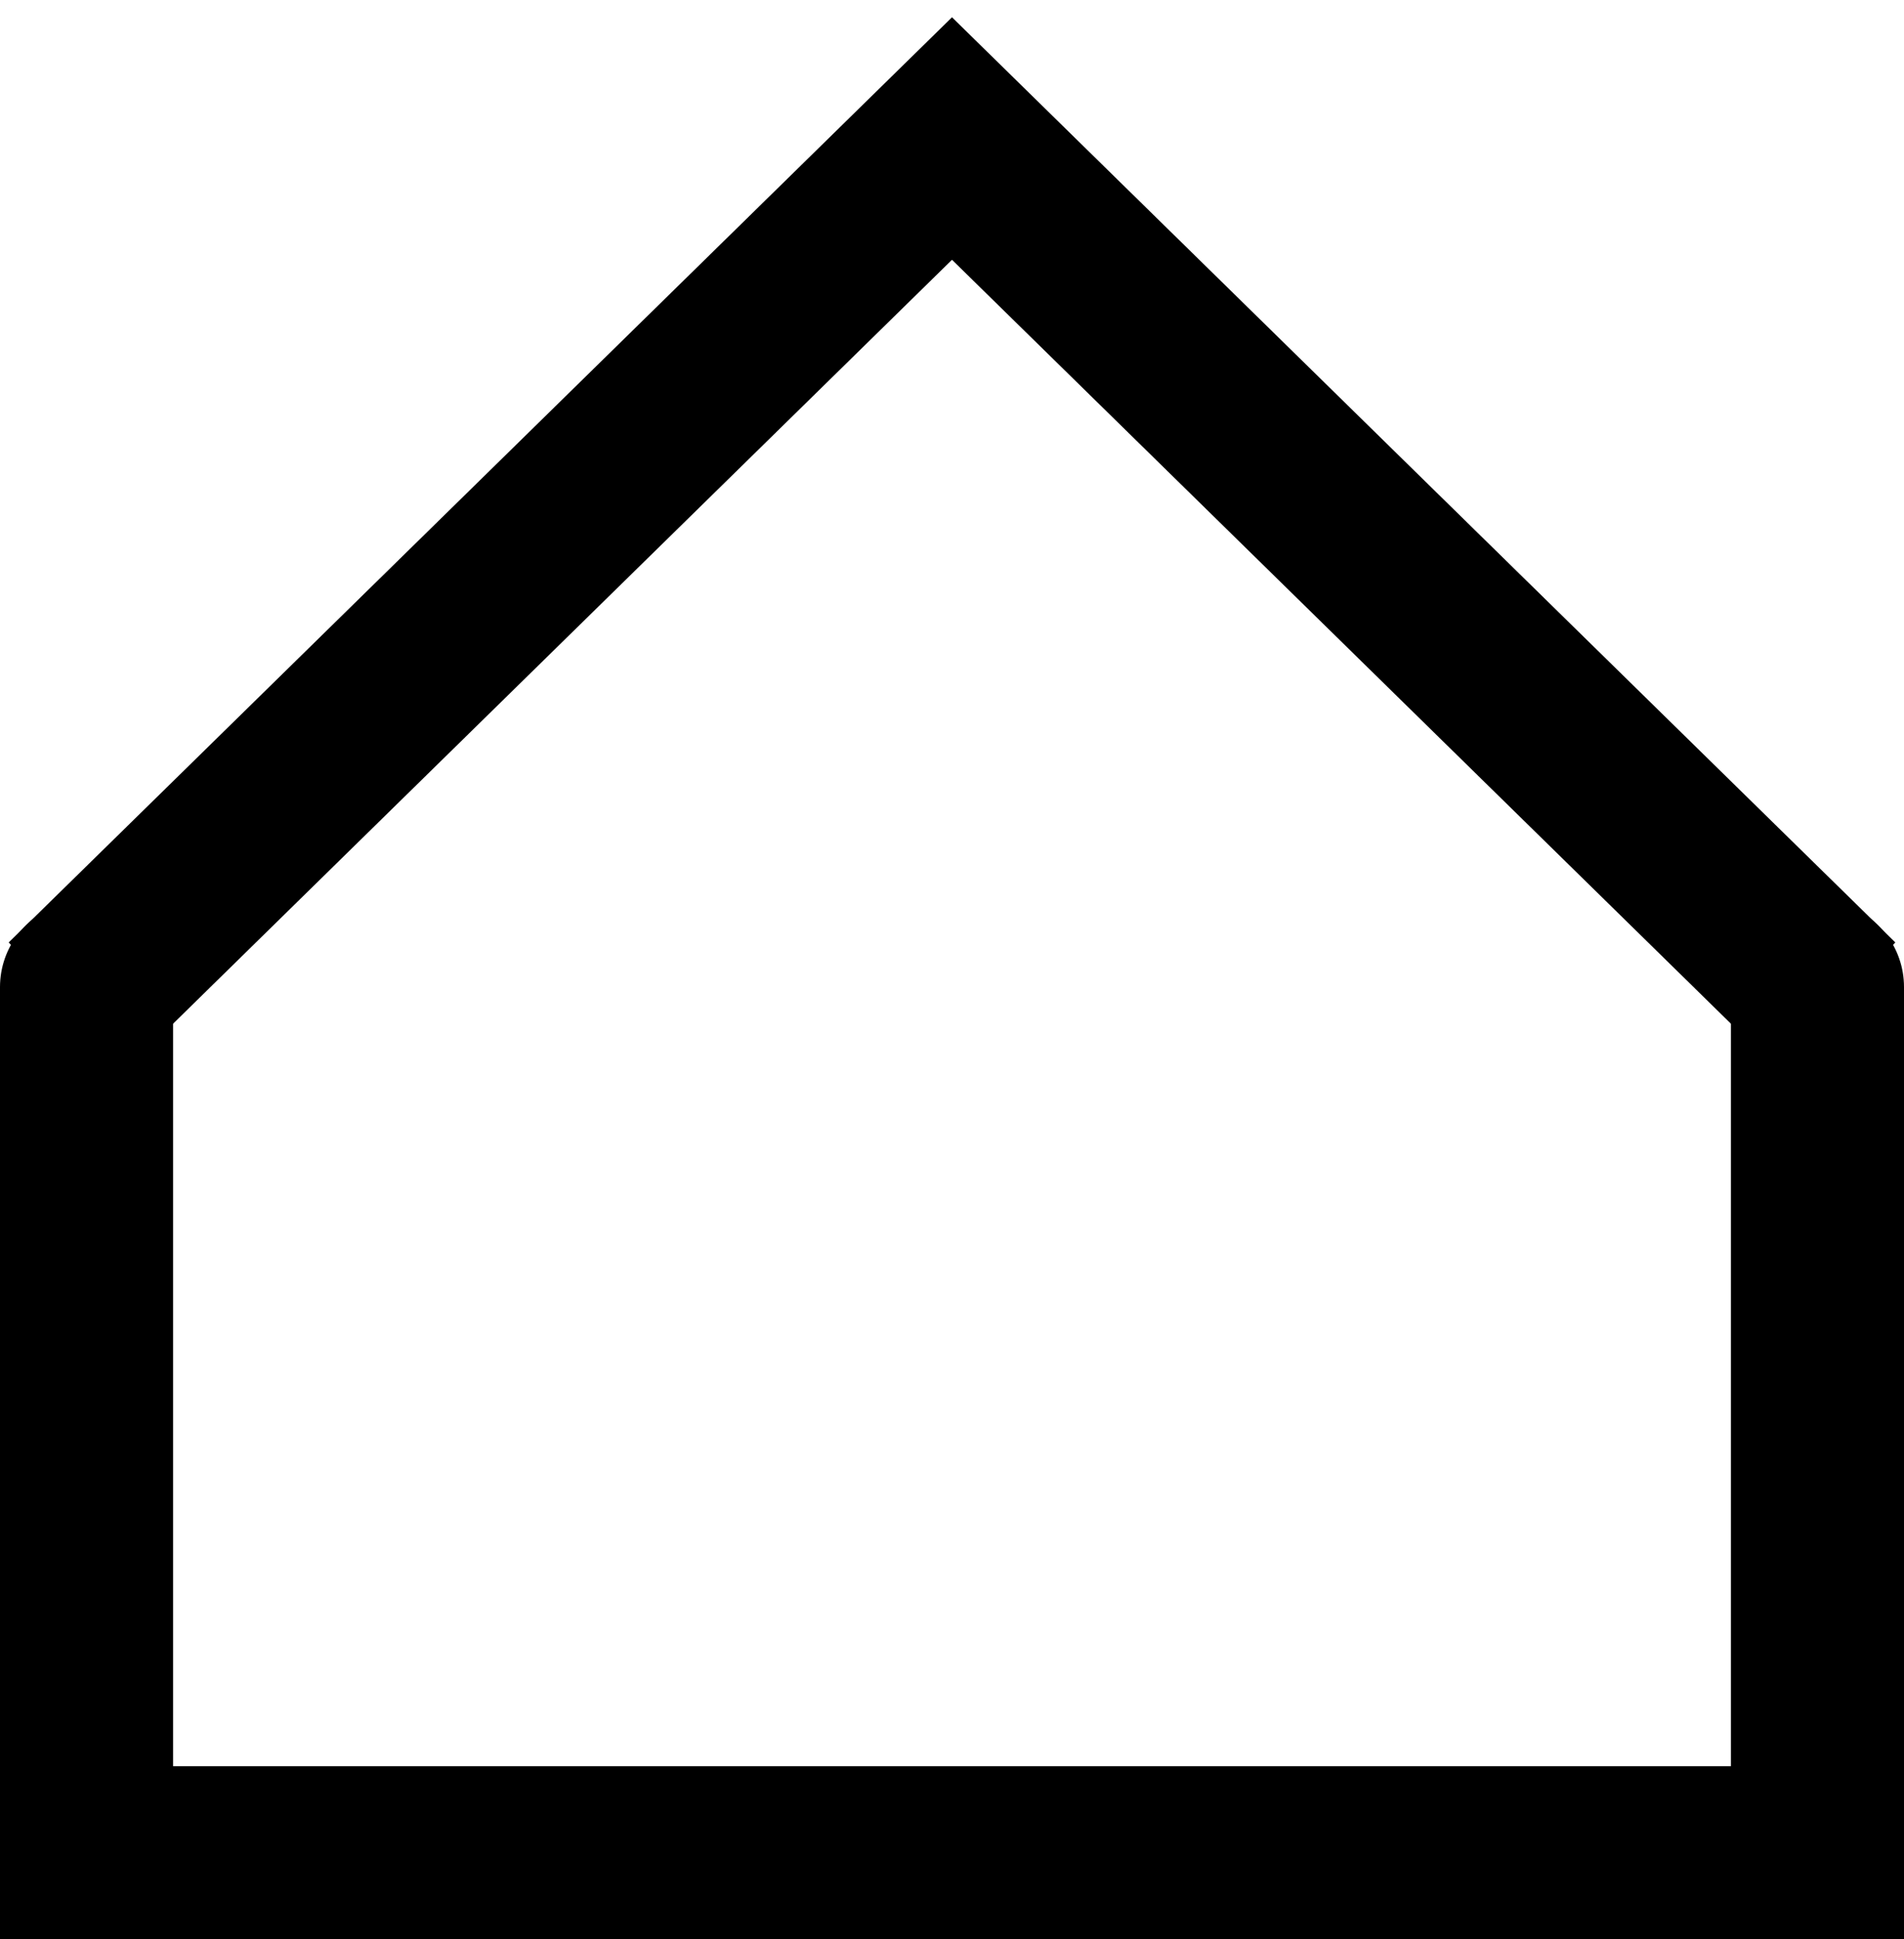 <svg width="110" height="112" viewBox="0 0 110 112" fill="none" xmlns="http://www.w3.org/2000/svg">
<path d="M5 57L5 107H105V57" stroke="black" stroke-width="10" stroke-linecap="round"/>
<path d="M106 58L55 8L4 58" stroke="black" stroke-width="10"/>
</svg>
